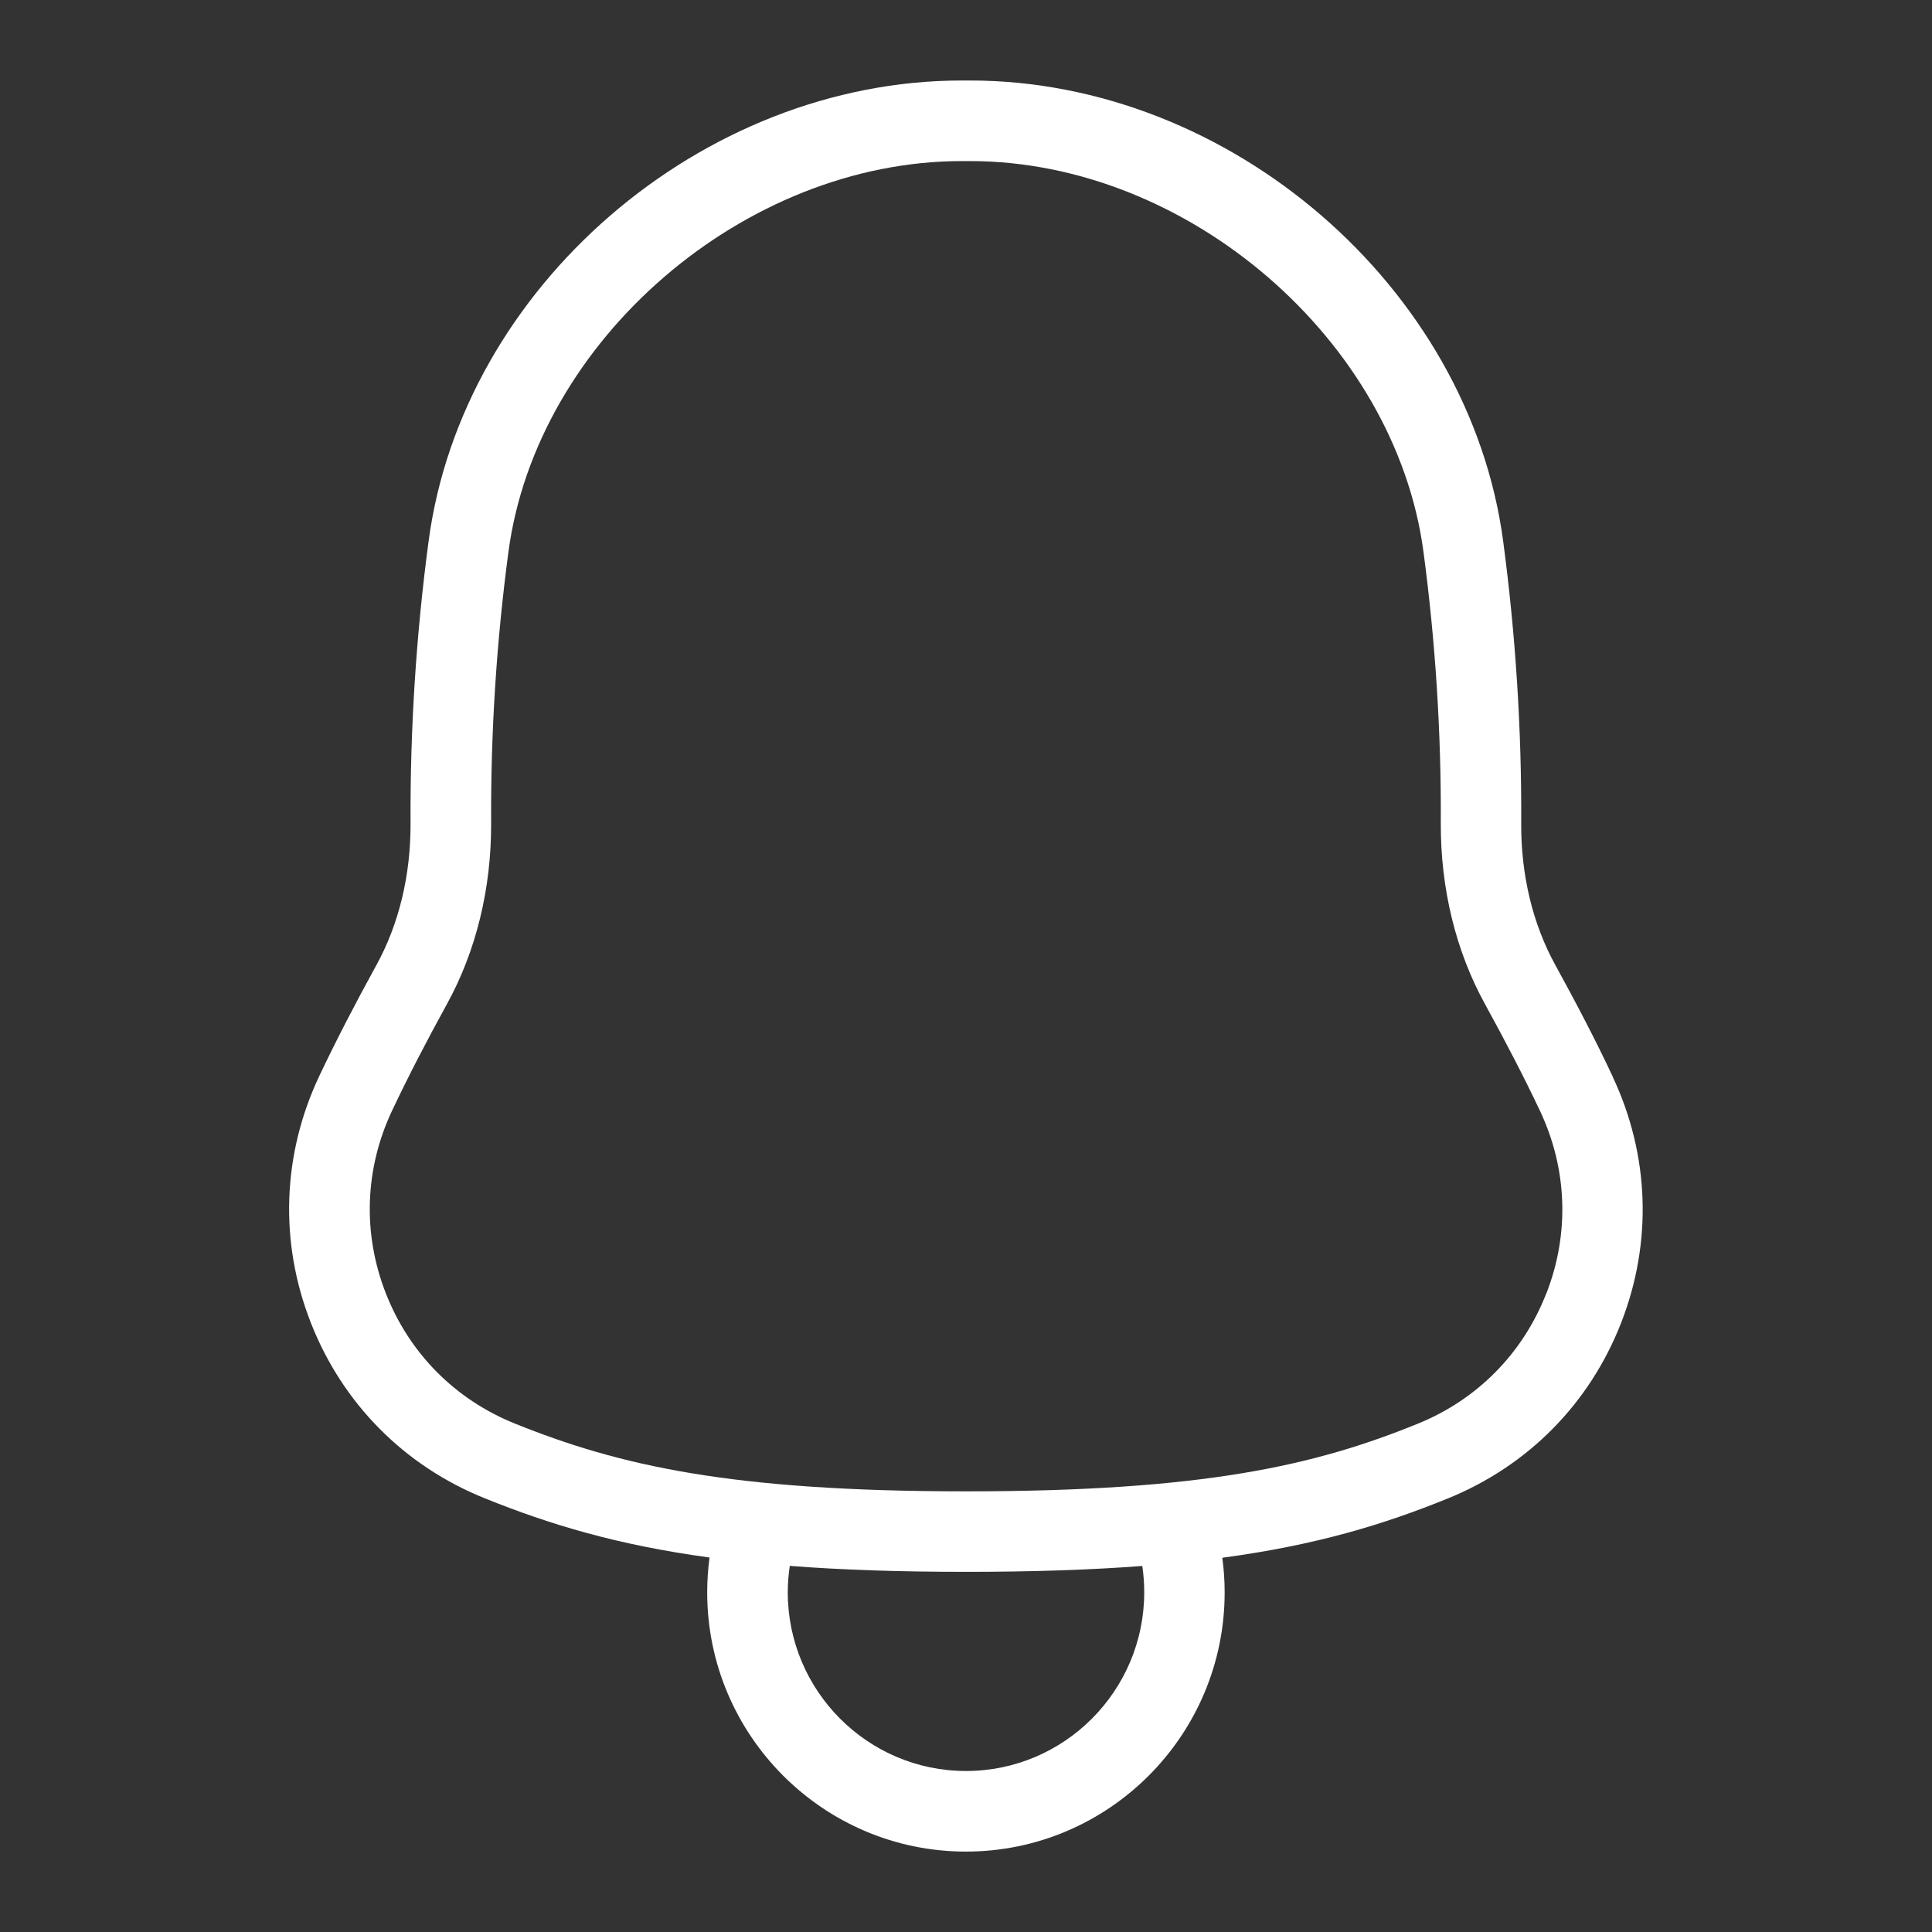 <?xml version="1.0" encoding="UTF-8"?>
<svg xmlns="http://www.w3.org/2000/svg" id="Layer_1" data-name="Layer 1" viewBox="0 0 24 24" fill="white">
  <rect x="0" y="0" width="24" height="24" fill="#333333" stroke="none"/>
  <path d="M20.033,13.372c-.209-.445-.449-.905-.71-1.38-.283-.512-.43-1.123-.426-1.767,.006-1.161-.069-2.339-.224-3.501-.419-3.156-3.391-5.724-6.623-5.724h-.103c-3.232,0-6.204,2.567-6.623,5.724-.155,1.163-.23,2.34-.224,3.501,.003,.645-.144,1.256-.426,1.767-.26,.473-.498,.932-.708,1.375-.46,.974-.498,2.062-.105,3.064,.393,1.003,1.16,1.778,2.16,2.181,.806,.325,1.641,.579,2.793,.736-.019,.143-.029,.288-.029,.433,0,1.775,1.442,3.22,3.214,3.22s3.214-1.444,3.214-3.22c0-.145-.01-.289-.029-.43,1.164-.157,2-.411,2.802-.737,.997-.405,1.761-1.179,2.152-2.181,.391-1.001,.353-2.087-.106-3.06Zm-5.819,6.408c0,1.224-.993,2.22-2.214,2.22s-2.214-.996-2.214-2.22c0-.111,.009-.22,.025-.328,.632,.049,1.351,.074,2.188,.074s1.559-.025,2.191-.073c.016,.107,.024,.217,.024,.327Zm4.994-3.711c-.29,.743-.857,1.317-1.596,1.617-1.277,.519-2.661,.84-5.613,.84-2.927,0-4.314-.322-5.603-.842-.743-.299-1.312-.874-1.603-1.618-.291-.743-.263-1.55,.079-2.272,.201-.425,.429-.865,.679-1.319,.364-.661,.554-1.44,.55-2.255-.006-1.115,.066-2.247,.215-3.364,.35-2.632,2.929-4.855,5.632-4.855h.103c2.703,0,5.282,2.224,5.632,4.855,.149,1.117,.221,2.249,.215,3.364-.004,.815,.186,1.595,.55,2.255,.25,.455,.48,.897,.682,1.324,.341,.722,.369,1.528,.079,2.27Z"/>
</svg>
